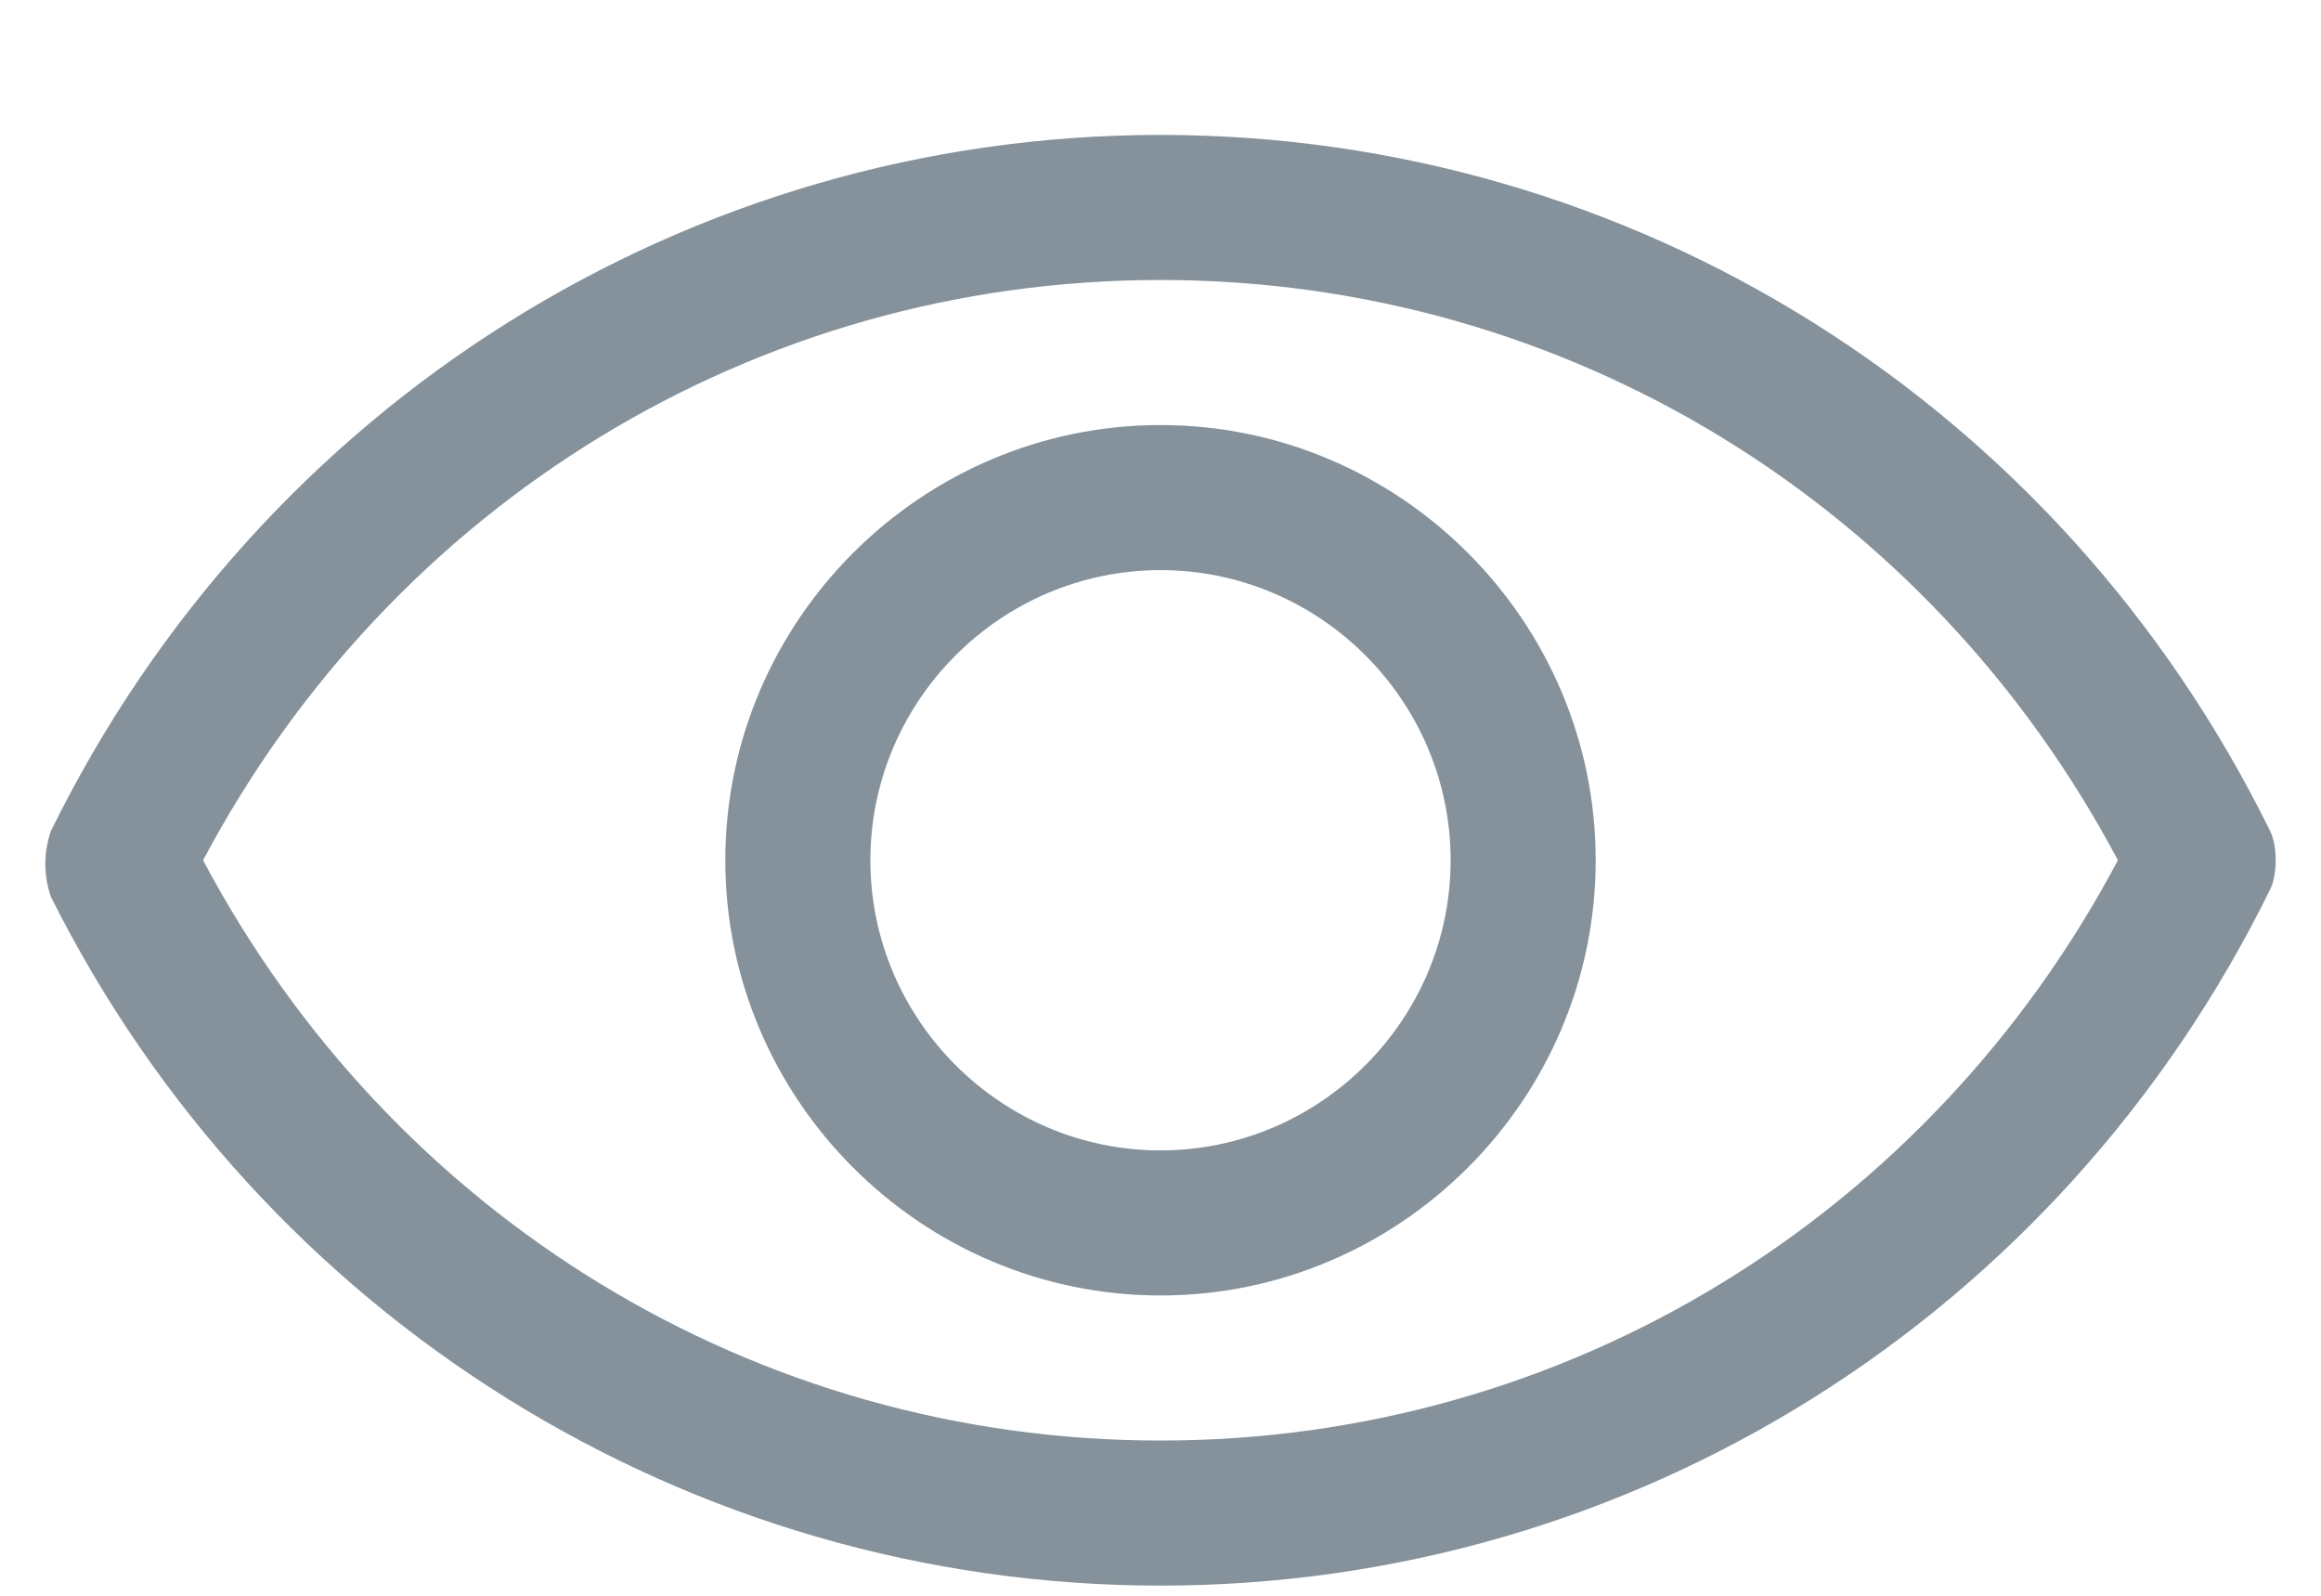 <svg width="16" height="11" viewBox="0 0 16 11" fill="none" xmlns="http://www.w3.org/2000/svg">
<path d="M15.65 5.73C14.2 2.78 11.25 0.93 8 0.93C4.75 0.93 1.8 2.78 0.35 5.73C0.3 5.88 0.3 6.03 0.35 6.18C1.8 9.08 4.75 10.93 8 10.93C11.25 10.93 14.2 9.08 15.65 6.13C15.7 6.03 15.7 5.83 15.65 5.73ZM8 9.93C5.2 9.93 2.7 8.38 1.4 5.93C2.7 3.48 5.2 1.93 8 1.93C10.8 1.93 13.3 3.48 14.6 5.93C13.3 8.38 10.8 9.93 8 9.93ZM8 2.93C6.35 2.93 5 4.28 5 5.93C5 7.58 6.35 8.93 8 8.93C9.65 8.93 11 7.58 11 5.93C11 4.28 9.65 2.93 8 2.93ZM8 7.93C6.9 7.93 6 7.03 6 5.93C6 4.83 6.9 3.93 8 3.93C9.1 3.93 10 4.83 10 5.93C10 7.03 9.1 7.93 8 7.93Z" fill="#85929B"/>
</svg>
